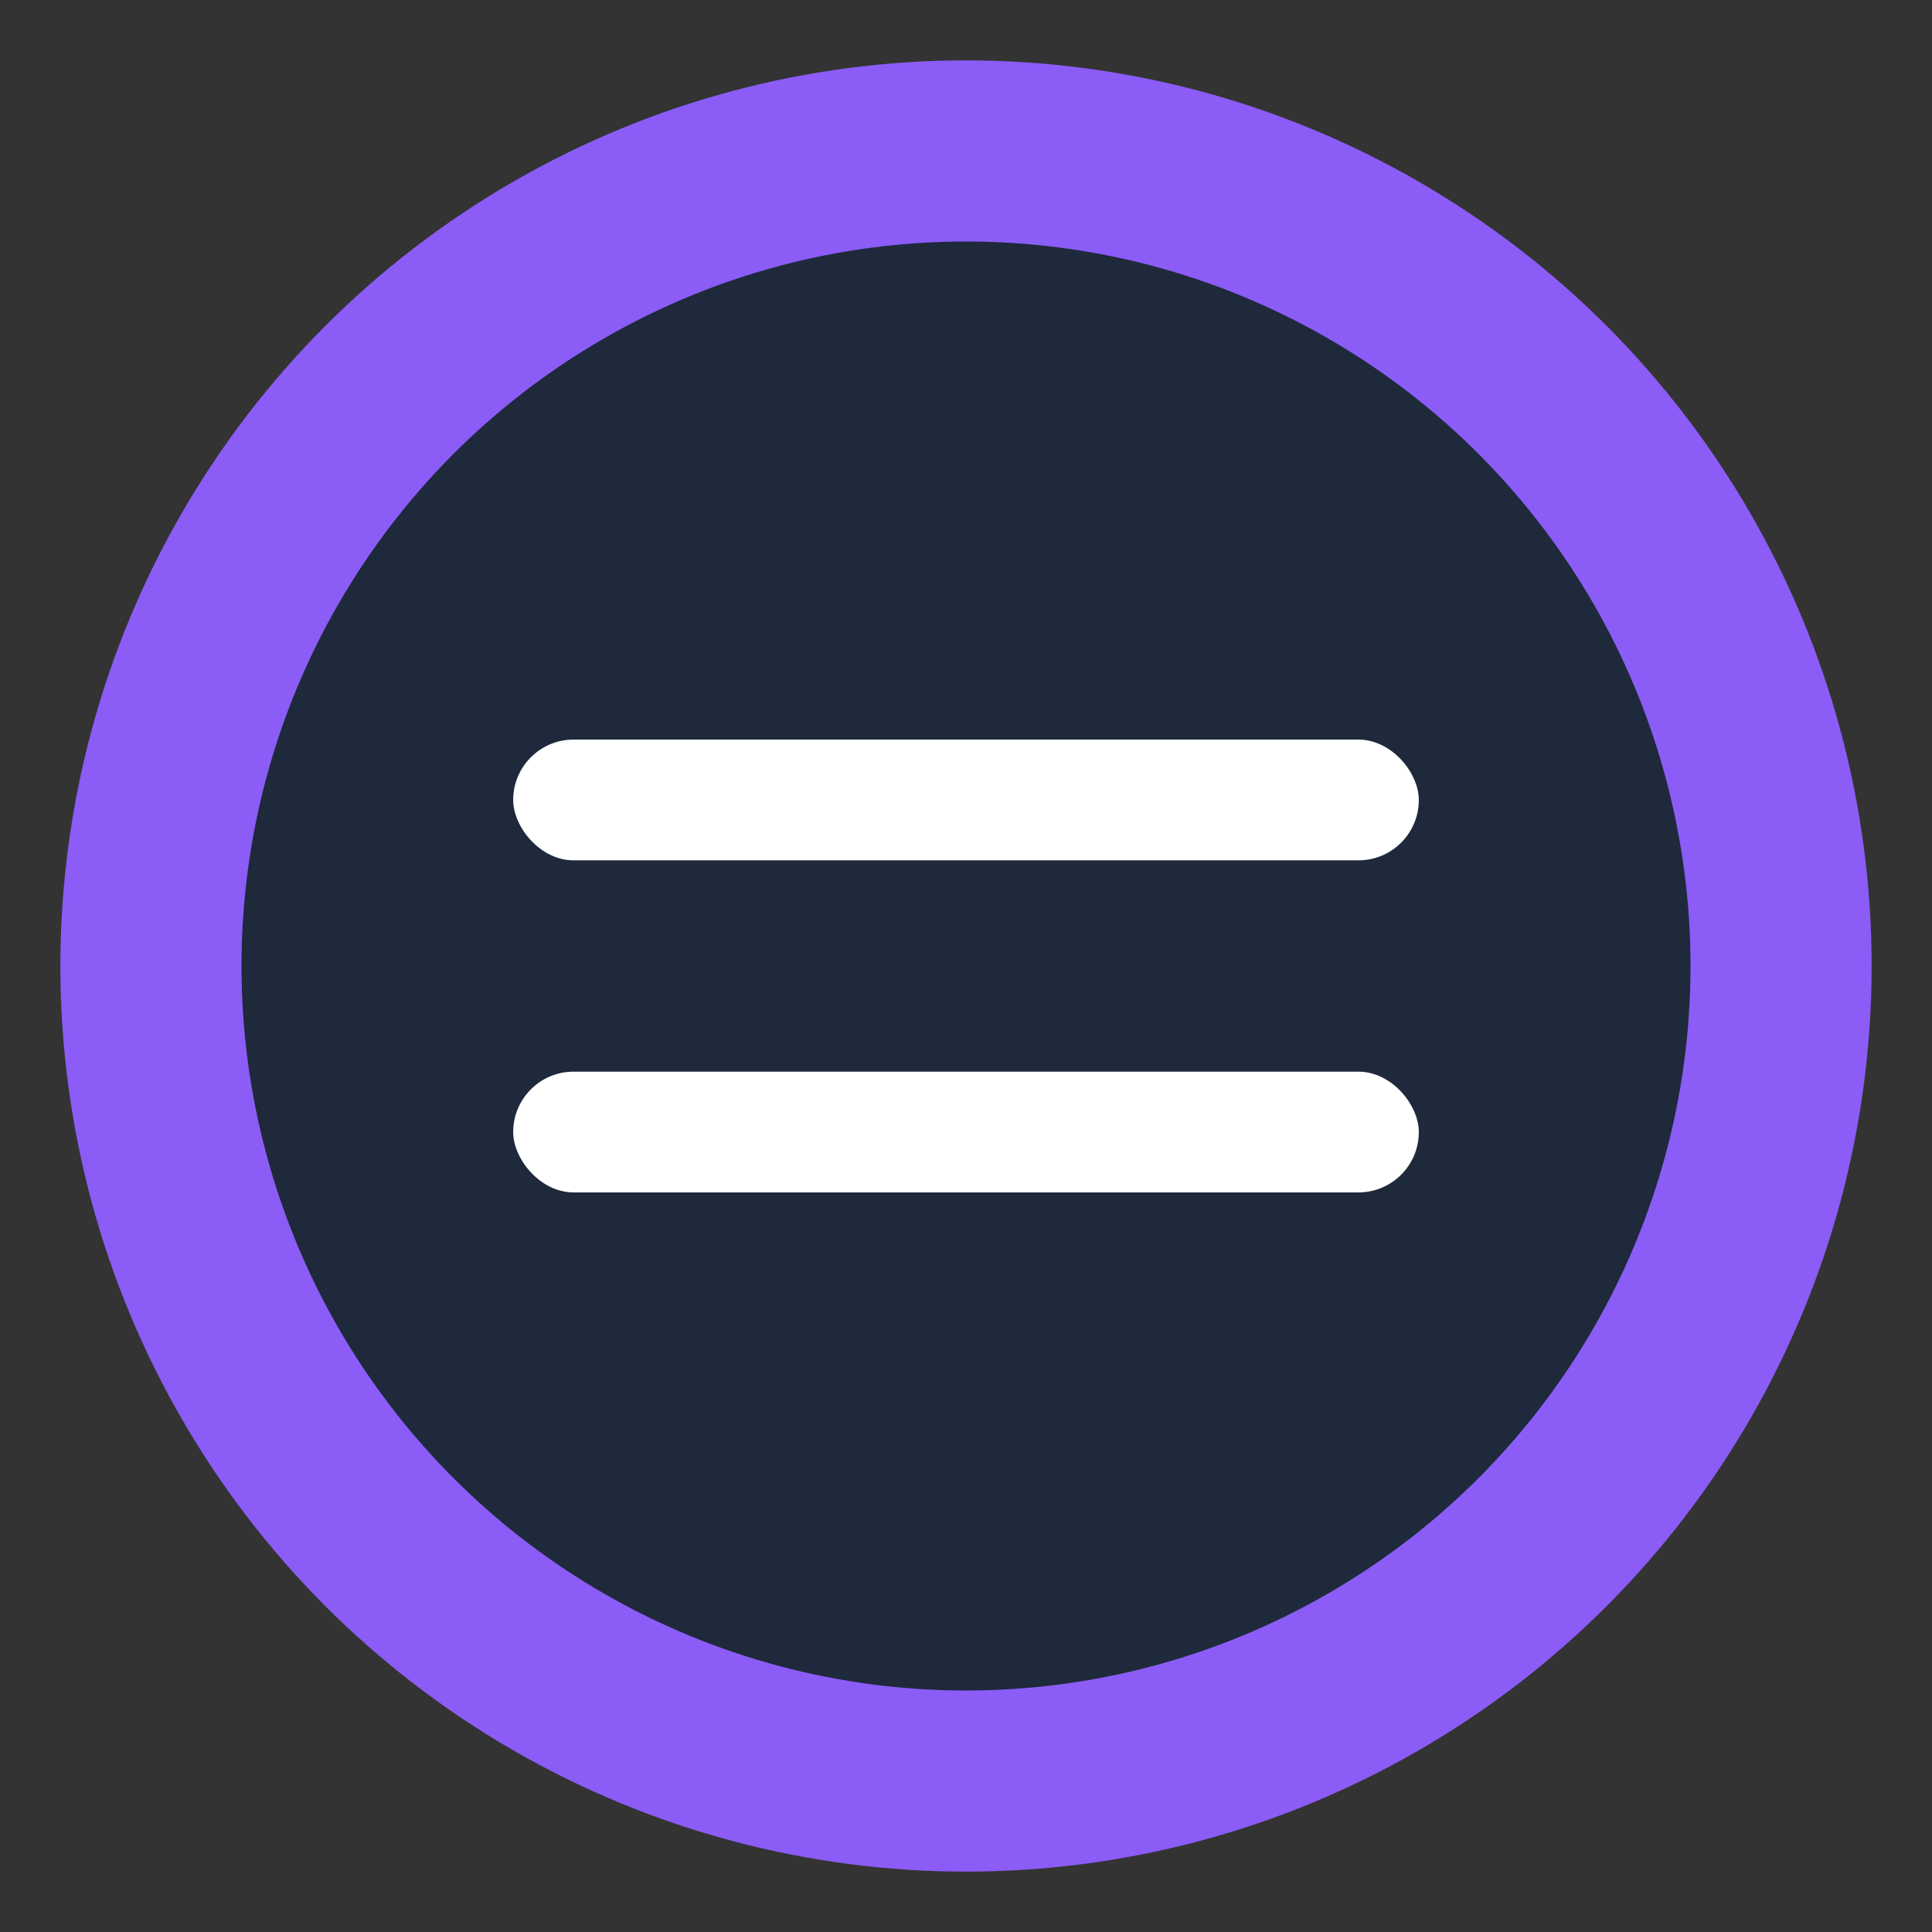 <svg xmlns="http://www.w3.org/2000/svg" viewBox="0 0 256 256">
  <rect x="0" y="0" width="256" height="256" fill="#333333" stroke="none"/>
  <circle cx="128" cy="128" r="120" fill="#8B5CF6"/>
  <circle cx="128" cy="128" r="96" fill="#1E293B"/>
  <rect x="68" y="98" width="120" height="16" rx="8" fill="#FFF"/>
  <rect x="68" y="142" width="120" height="16" rx="8" fill="#FFF"/>
</svg>